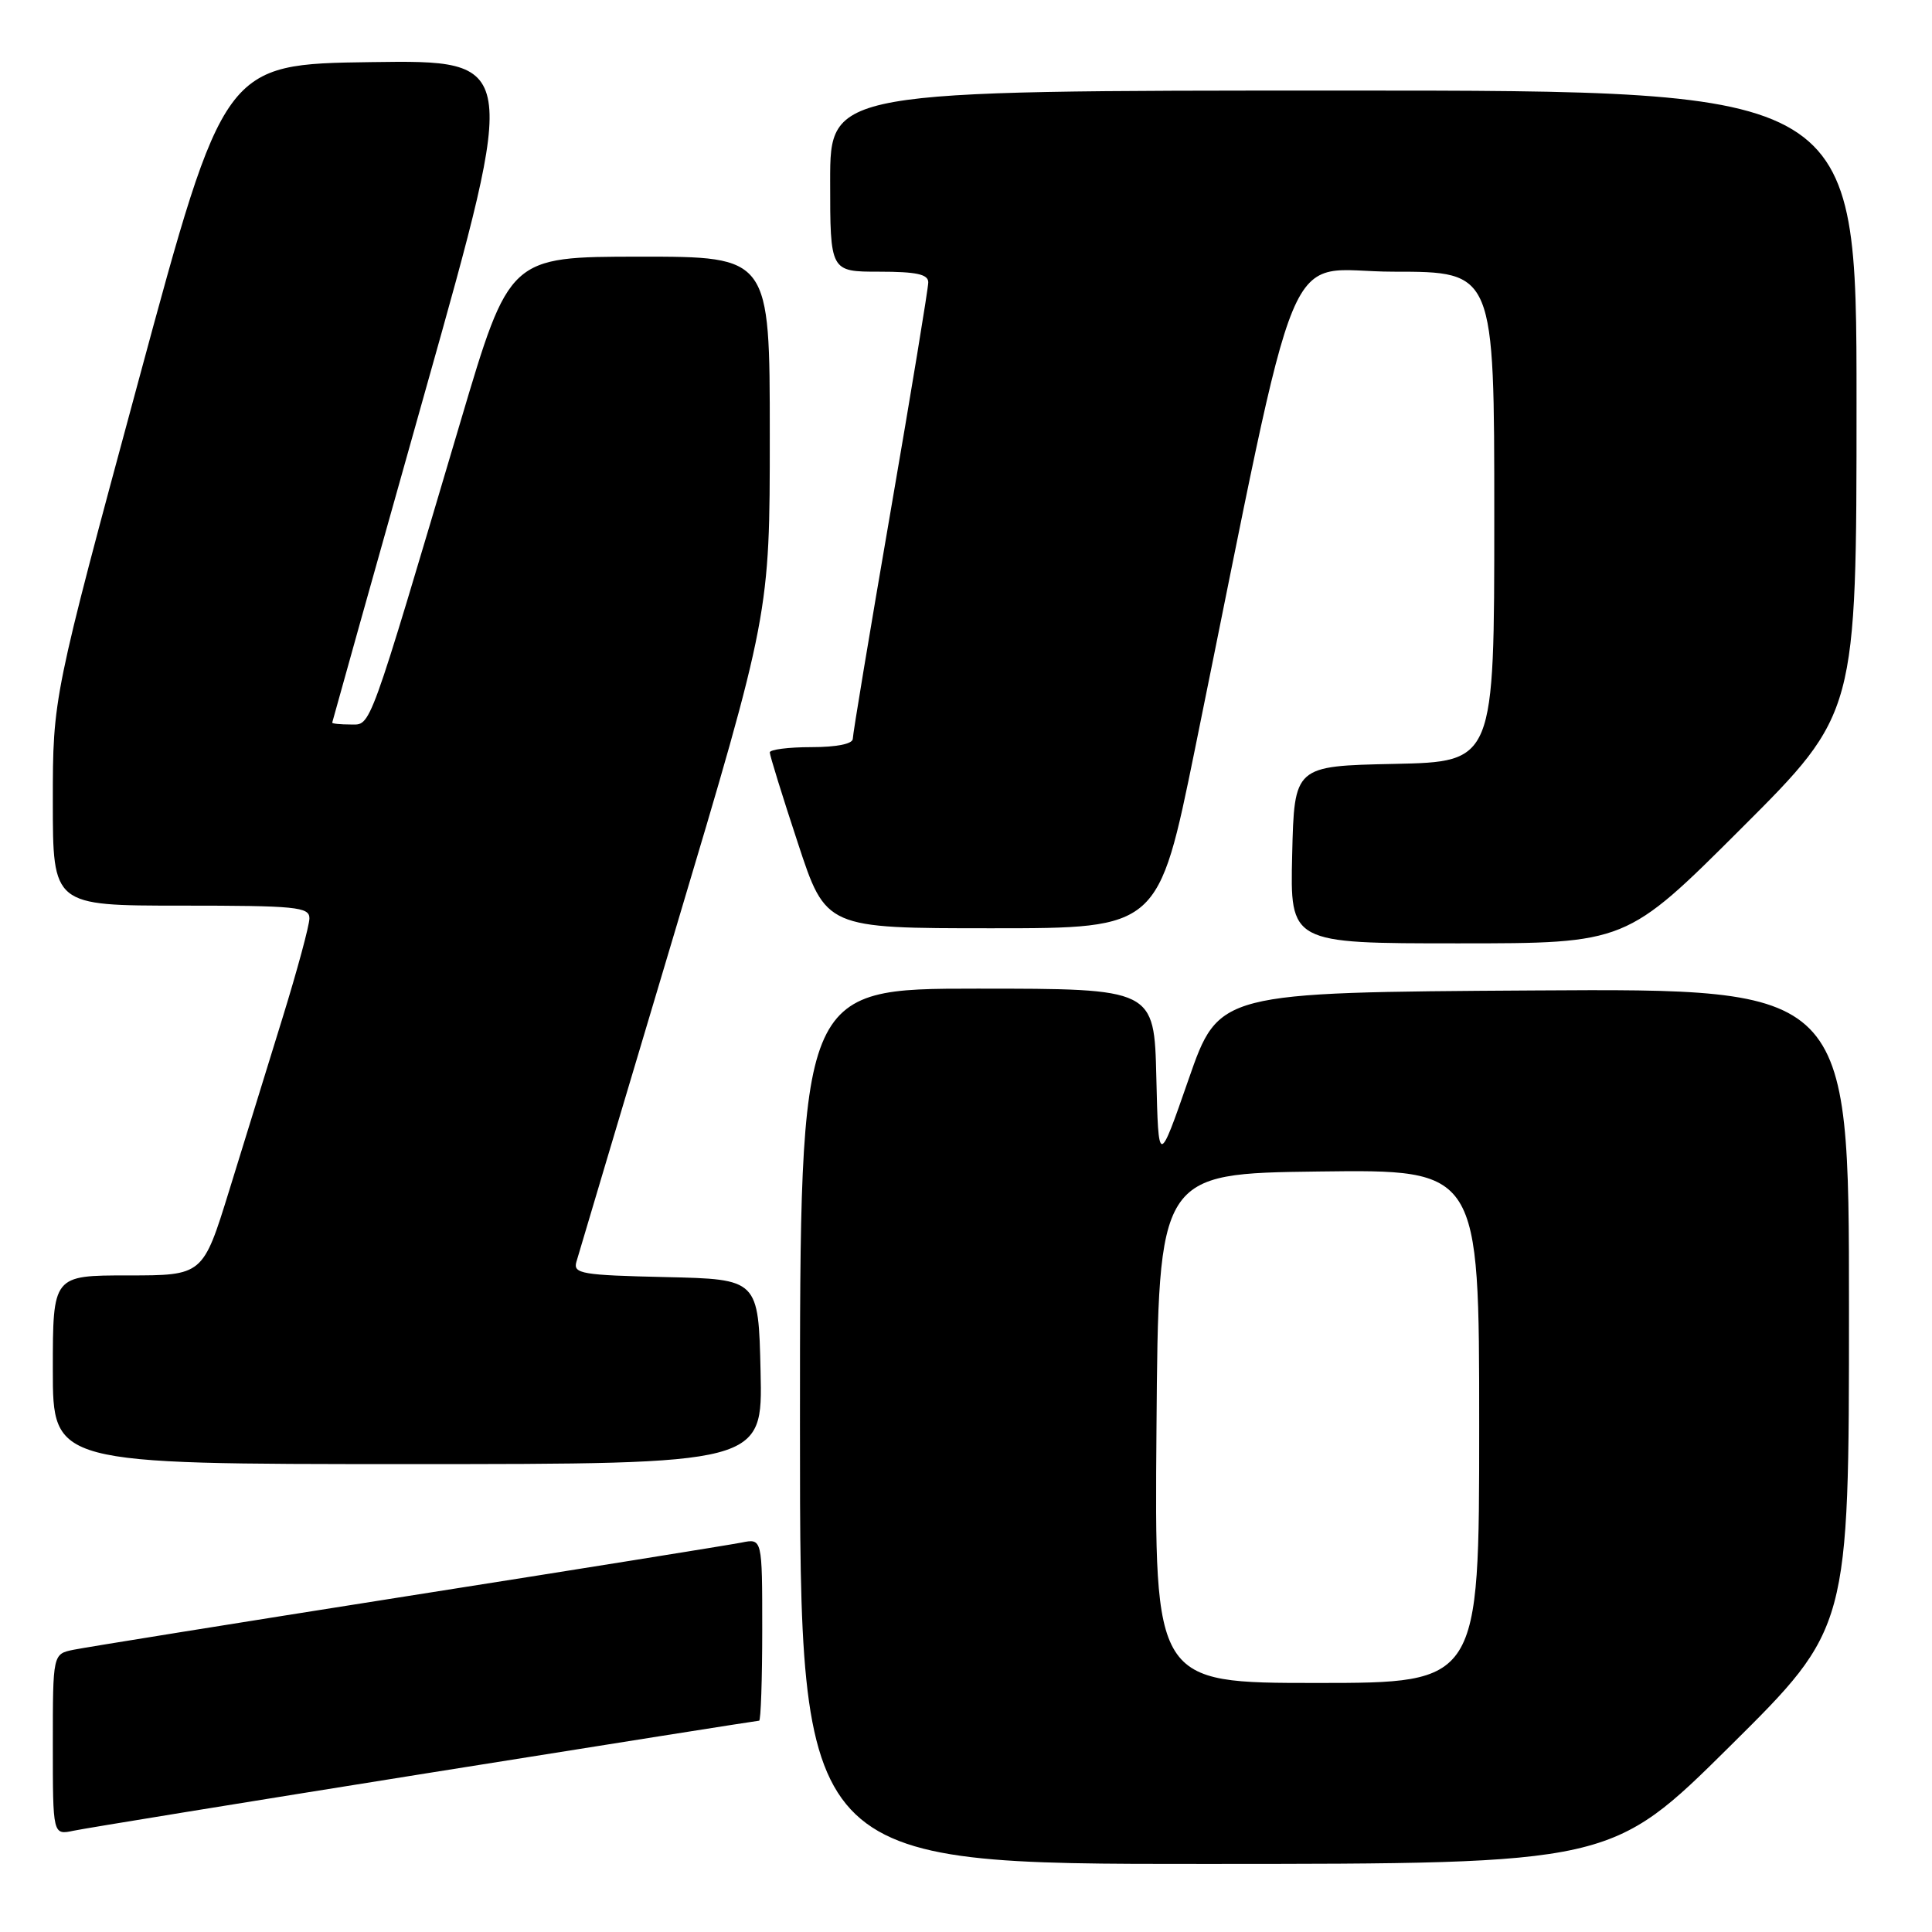 <?xml version="1.0" encoding="UTF-8" standalone="no"?>
<!DOCTYPE svg PUBLIC "-//W3C//DTD SVG 1.1//EN" "http://www.w3.org/Graphics/SVG/1.1/DTD/svg11.dtd" >
<svg xmlns="http://www.w3.org/2000/svg" xmlns:xlink="http://www.w3.org/1999/xlink" version="1.1" viewBox="0 0 256 256">
 <g >
 <path fill="currentColor"
d=" M 229.25 231.36 C 245.00 215.75 245.00 215.75 245.00 173.36 C 245.00 130.98 245.00 130.98 203.25 131.24 C 161.50 131.50 161.50 131.50 157.50 143.00 C 153.50 154.50 153.50 154.50 153.22 142.75 C 152.94 131.00 152.94 131.00 129.47 131.00 C 106.00 131.00 106.00 131.00 106.00 189.00 C 106.00 247.00 106.00 247.00 159.75 246.98 C 213.50 246.97 213.50 246.97 229.25 231.36 Z  M 56.34 235.00 C 80.45 231.15 100.36 228.00 100.59 228.00 C 100.81 228.00 101.00 222.56 101.00 215.92 C 101.00 203.84 101.00 203.84 98.25 204.40 C 96.74 204.70 76.83 207.90 54.00 211.49 C 31.17 215.09 11.26 218.29 9.75 218.60 C 7.00 219.16 7.00 219.16 7.00 231.16 C 7.00 243.16 7.00 243.16 9.75 242.58 C 11.26 242.26 32.23 238.85 56.34 235.00 Z  M 100.78 181.75 C 100.50 169.50 100.50 169.50 88.19 169.22 C 77.11 168.97 75.93 168.77 76.37 167.22 C 76.64 166.27 82.52 146.56 89.43 123.41 C 102.00 81.32 102.00 81.32 102.00 57.66 C 102.00 34.00 102.00 34.00 84.75 34.01 C 67.50 34.02 67.50 34.02 61.05 55.76 C 48.66 97.52 49.21 96.00 46.45 96.00 C 45.10 96.00 44.01 95.89 44.02 95.75 C 44.04 95.61 49.59 75.80 56.37 51.73 C 68.70 7.96 68.70 7.96 49.20 8.23 C 29.70 8.50 29.70 8.50 18.35 50.46 C 7.00 92.42 7.00 92.42 7.00 106.21 C 7.00 120.00 7.00 120.00 24.00 120.00 C 39.25 120.00 41.00 120.17 41.00 121.68 C 41.00 122.60 39.39 128.56 37.42 134.93 C 35.45 141.29 32.28 151.56 30.37 157.75 C 26.89 169.00 26.89 169.00 16.94 169.00 C 7.00 169.00 7.00 169.00 7.00 181.50 C 7.00 194.00 7.00 194.00 54.03 194.00 C 101.06 194.00 101.06 194.00 100.78 181.75 Z  M 230.74 109.76 C 246.00 94.52 246.00 94.52 246.00 53.26 C 246.00 12.00 246.00 12.00 178.00 12.00 C 110.00 12.00 110.00 12.00 110.00 24.00 C 110.00 36.00 110.00 36.00 116.50 36.00 C 121.43 36.00 123.00 36.34 123.00 37.41 C 123.00 38.19 120.75 51.87 118.00 67.80 C 115.25 83.74 113.00 97.28 113.00 97.89 C 113.00 98.57 110.86 99.00 107.50 99.00 C 104.47 99.00 102.00 99.32 102.00 99.70 C 102.00 100.09 103.67 105.49 105.72 111.70 C 109.43 123.00 109.43 123.00 131.47 123.00 C 153.50 123.00 153.50 123.00 158.34 99.25 C 172.68 28.85 169.70 36.00 184.66 36.00 C 198.00 36.00 198.00 36.00 198.00 68.47 C 198.00 100.94 198.00 100.94 184.75 101.22 C 171.50 101.50 171.50 101.50 171.22 113.25 C 170.94 125.00 170.94 125.00 193.21 125.00 C 215.48 125.00 215.48 125.00 230.74 109.76 Z  M 153.24 189.25 C 153.50 155.50 153.50 155.50 174.75 155.23 C 196.00 154.96 196.00 154.96 196.00 188.98 C 196.00 223.00 196.00 223.00 174.49 223.00 C 152.97 223.00 152.97 223.00 153.24 189.25 Z "/>
</g>
</svg>